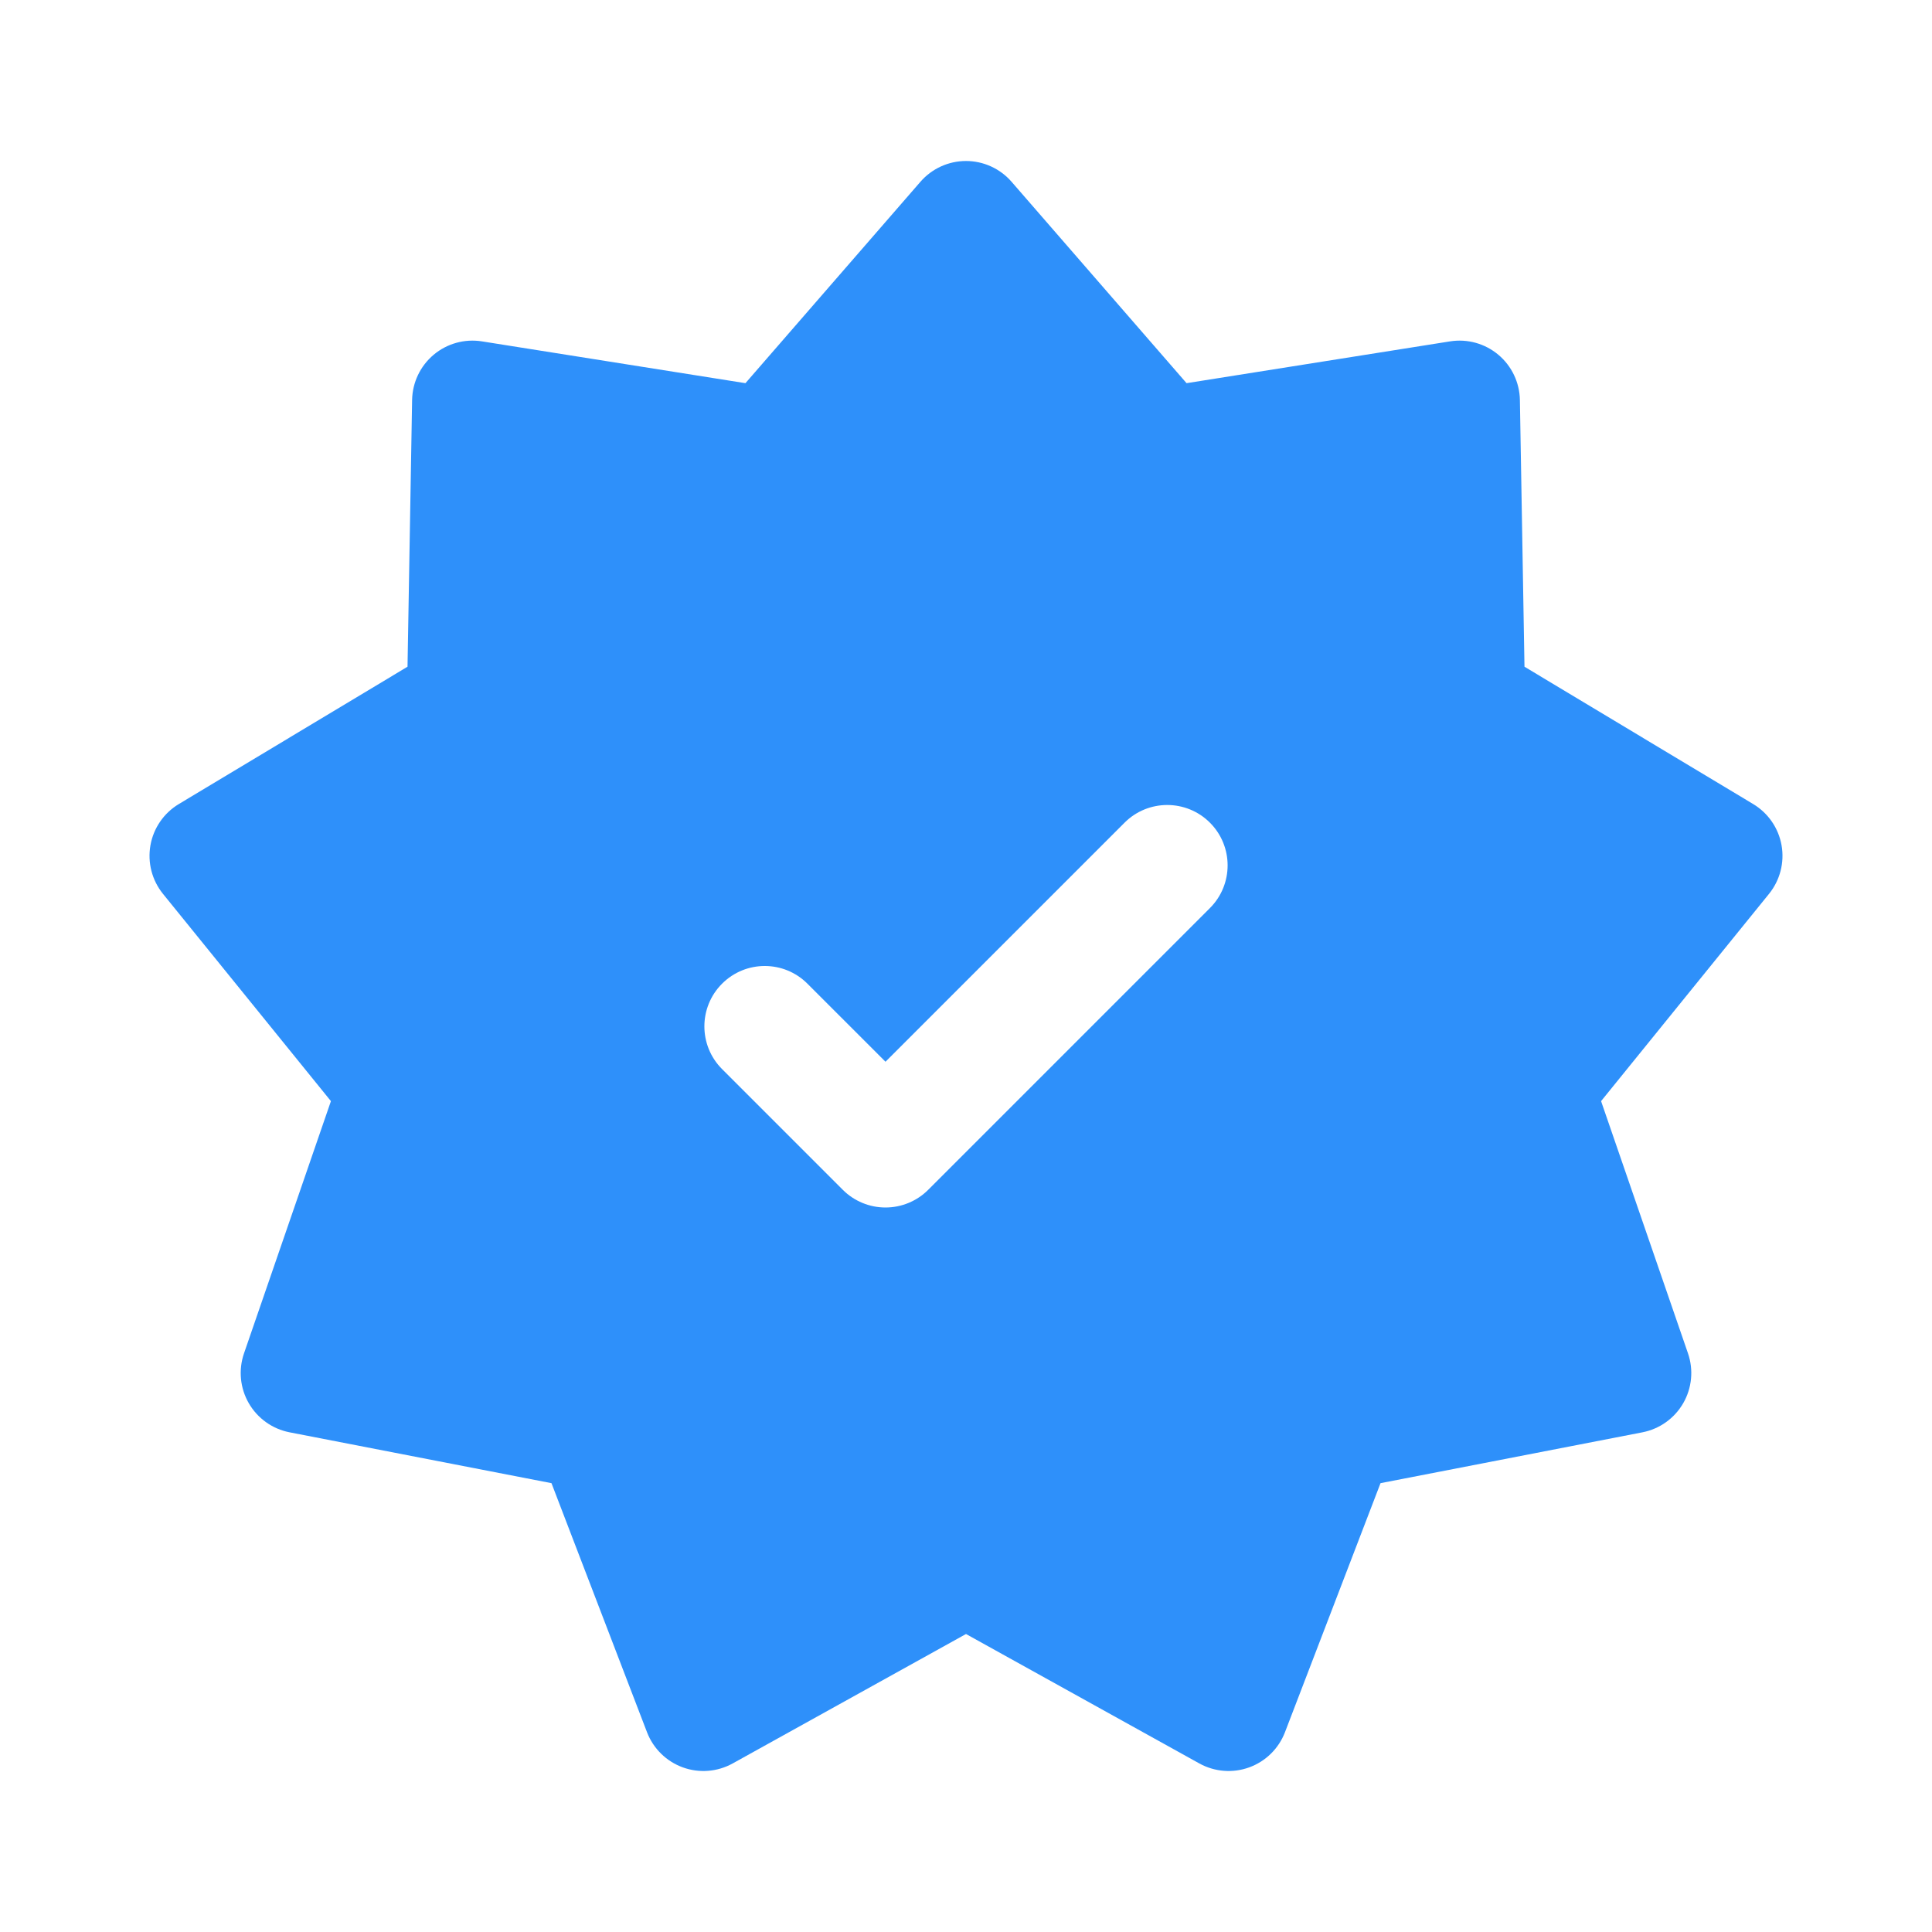 <svg width="88" height="88" viewBox="0 0 88 88" fill="none" xmlns="http://www.w3.org/2000/svg">
<path fill-rule="evenodd" clip-rule="evenodd" d="M44 7.333C44.796 7.333 45.554 7.679 46.076 8.28L54.046 17.453L66.048 15.549C66.835 15.424 67.637 15.646 68.247 16.158C68.857 16.67 69.215 17.422 69.229 18.218L69.438 30.368L79.856 36.624C80.538 37.034 81.01 37.72 81.148 38.504C81.286 39.289 81.078 40.094 80.577 40.713L72.927 50.155L76.886 61.644C77.145 62.397 77.066 63.225 76.668 63.915C76.269 64.605 75.592 65.088 74.81 65.24L62.881 67.556L58.528 78.902C58.243 79.645 57.65 80.228 56.901 80.501C56.153 80.773 55.323 80.708 54.627 80.322L44 74.427L33.373 80.322C32.676 80.708 31.847 80.773 31.099 80.501C30.35 80.228 29.757 79.645 29.471 78.902L25.119 67.556L13.19 65.24C12.408 65.088 11.731 64.605 11.332 63.915C10.934 63.225 10.855 62.397 11.114 61.644L15.073 50.155L7.423 40.713C6.922 40.094 6.714 39.289 6.852 38.504C6.99 37.72 7.462 37.034 8.144 36.624L18.562 30.368L18.771 18.218C18.785 17.422 19.143 16.67 19.753 16.158C20.363 15.646 21.165 15.424 21.952 15.549L33.954 17.453L41.924 8.28C42.446 7.679 43.204 7.333 44 7.333ZM55.111 41.361C56.185 40.287 56.185 38.546 55.111 37.472C54.037 36.398 52.296 36.398 51.222 37.472L40.333 48.361L36.778 44.806C35.704 43.731 33.963 43.731 32.889 44.806C31.815 45.879 31.815 47.621 32.889 48.695L38.389 54.195C38.904 54.71 39.604 55 40.333 55C41.063 55 41.762 54.71 42.278 54.195L55.111 41.361Z" fill="#2E90FA"/>
</svg>

